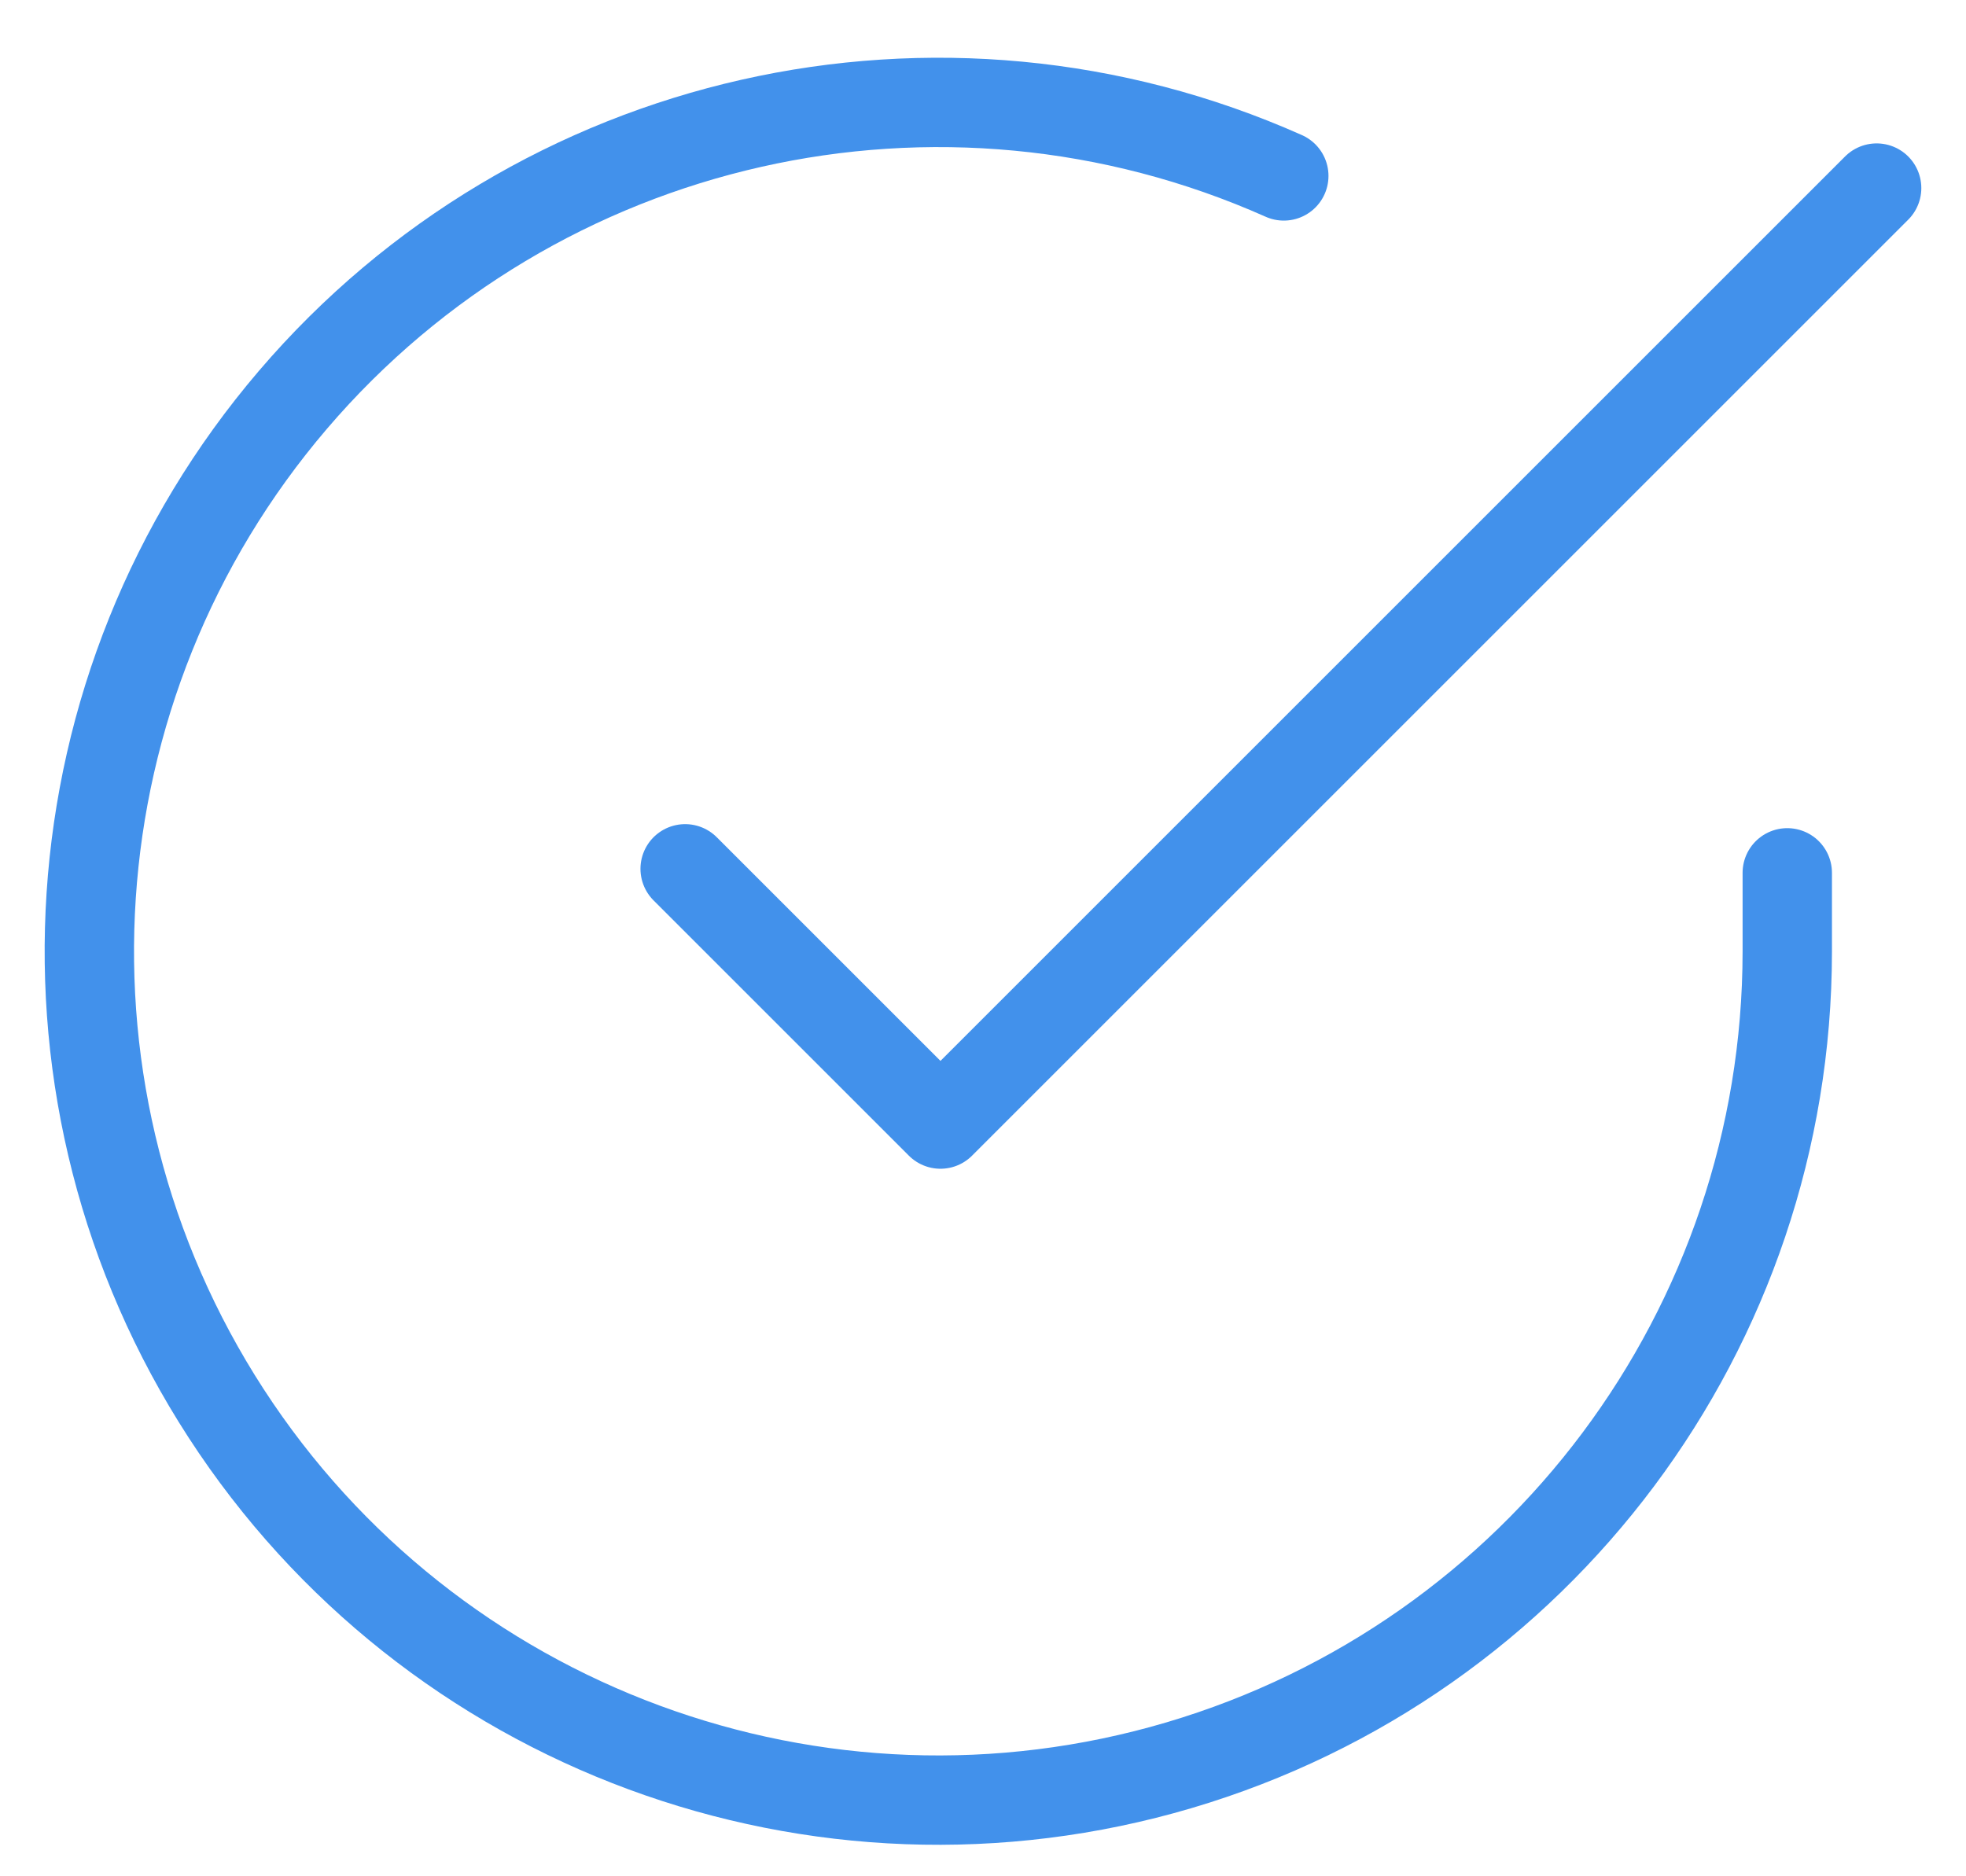 <?xml version="1.0" encoding="UTF-8"?>
<svg width="22px" height="21px" viewBox="0 0 22 21" version="1.1" xmlns="http://www.w3.org/2000/svg" xmlns:xlink="http://www.w3.org/1999/xlink">
    <!-- Generator: Sketch 51.3 (57544) - http://www.bohemiancoding.com/sketch -->
    <title>check-circle</title>
    <desc>Created with Sketch.</desc>
    <defs></defs>
    <g id="保单配置" stroke="none" stroke-width="1" fill="none" fill-rule="evenodd" stroke-linecap="round" stroke-linejoin="round">
        <g id="个-创建页面-copy-2" transform="translate(-1460, -1215)" stroke="#4291EB">
            <g id="check-circle" transform="translate(1461, 1216)">
                <path d="M19,8.769 L19,9.652 C18.998,13.86 16.228,17.564 12.194,18.757 C8.159,19.95 3.82,18.347 1.53,14.818 C-0.76,11.288 -0.455,6.673 2.278,3.475 C5.012,0.276 9.523,-0.743 13.366,0.969" id="Shape"></path>
                <polyline id="Shape" points="20 1.105 9.524 11.581 6.667 8.724"></polyline>
            </g>
        </g>
    </g>
</svg>